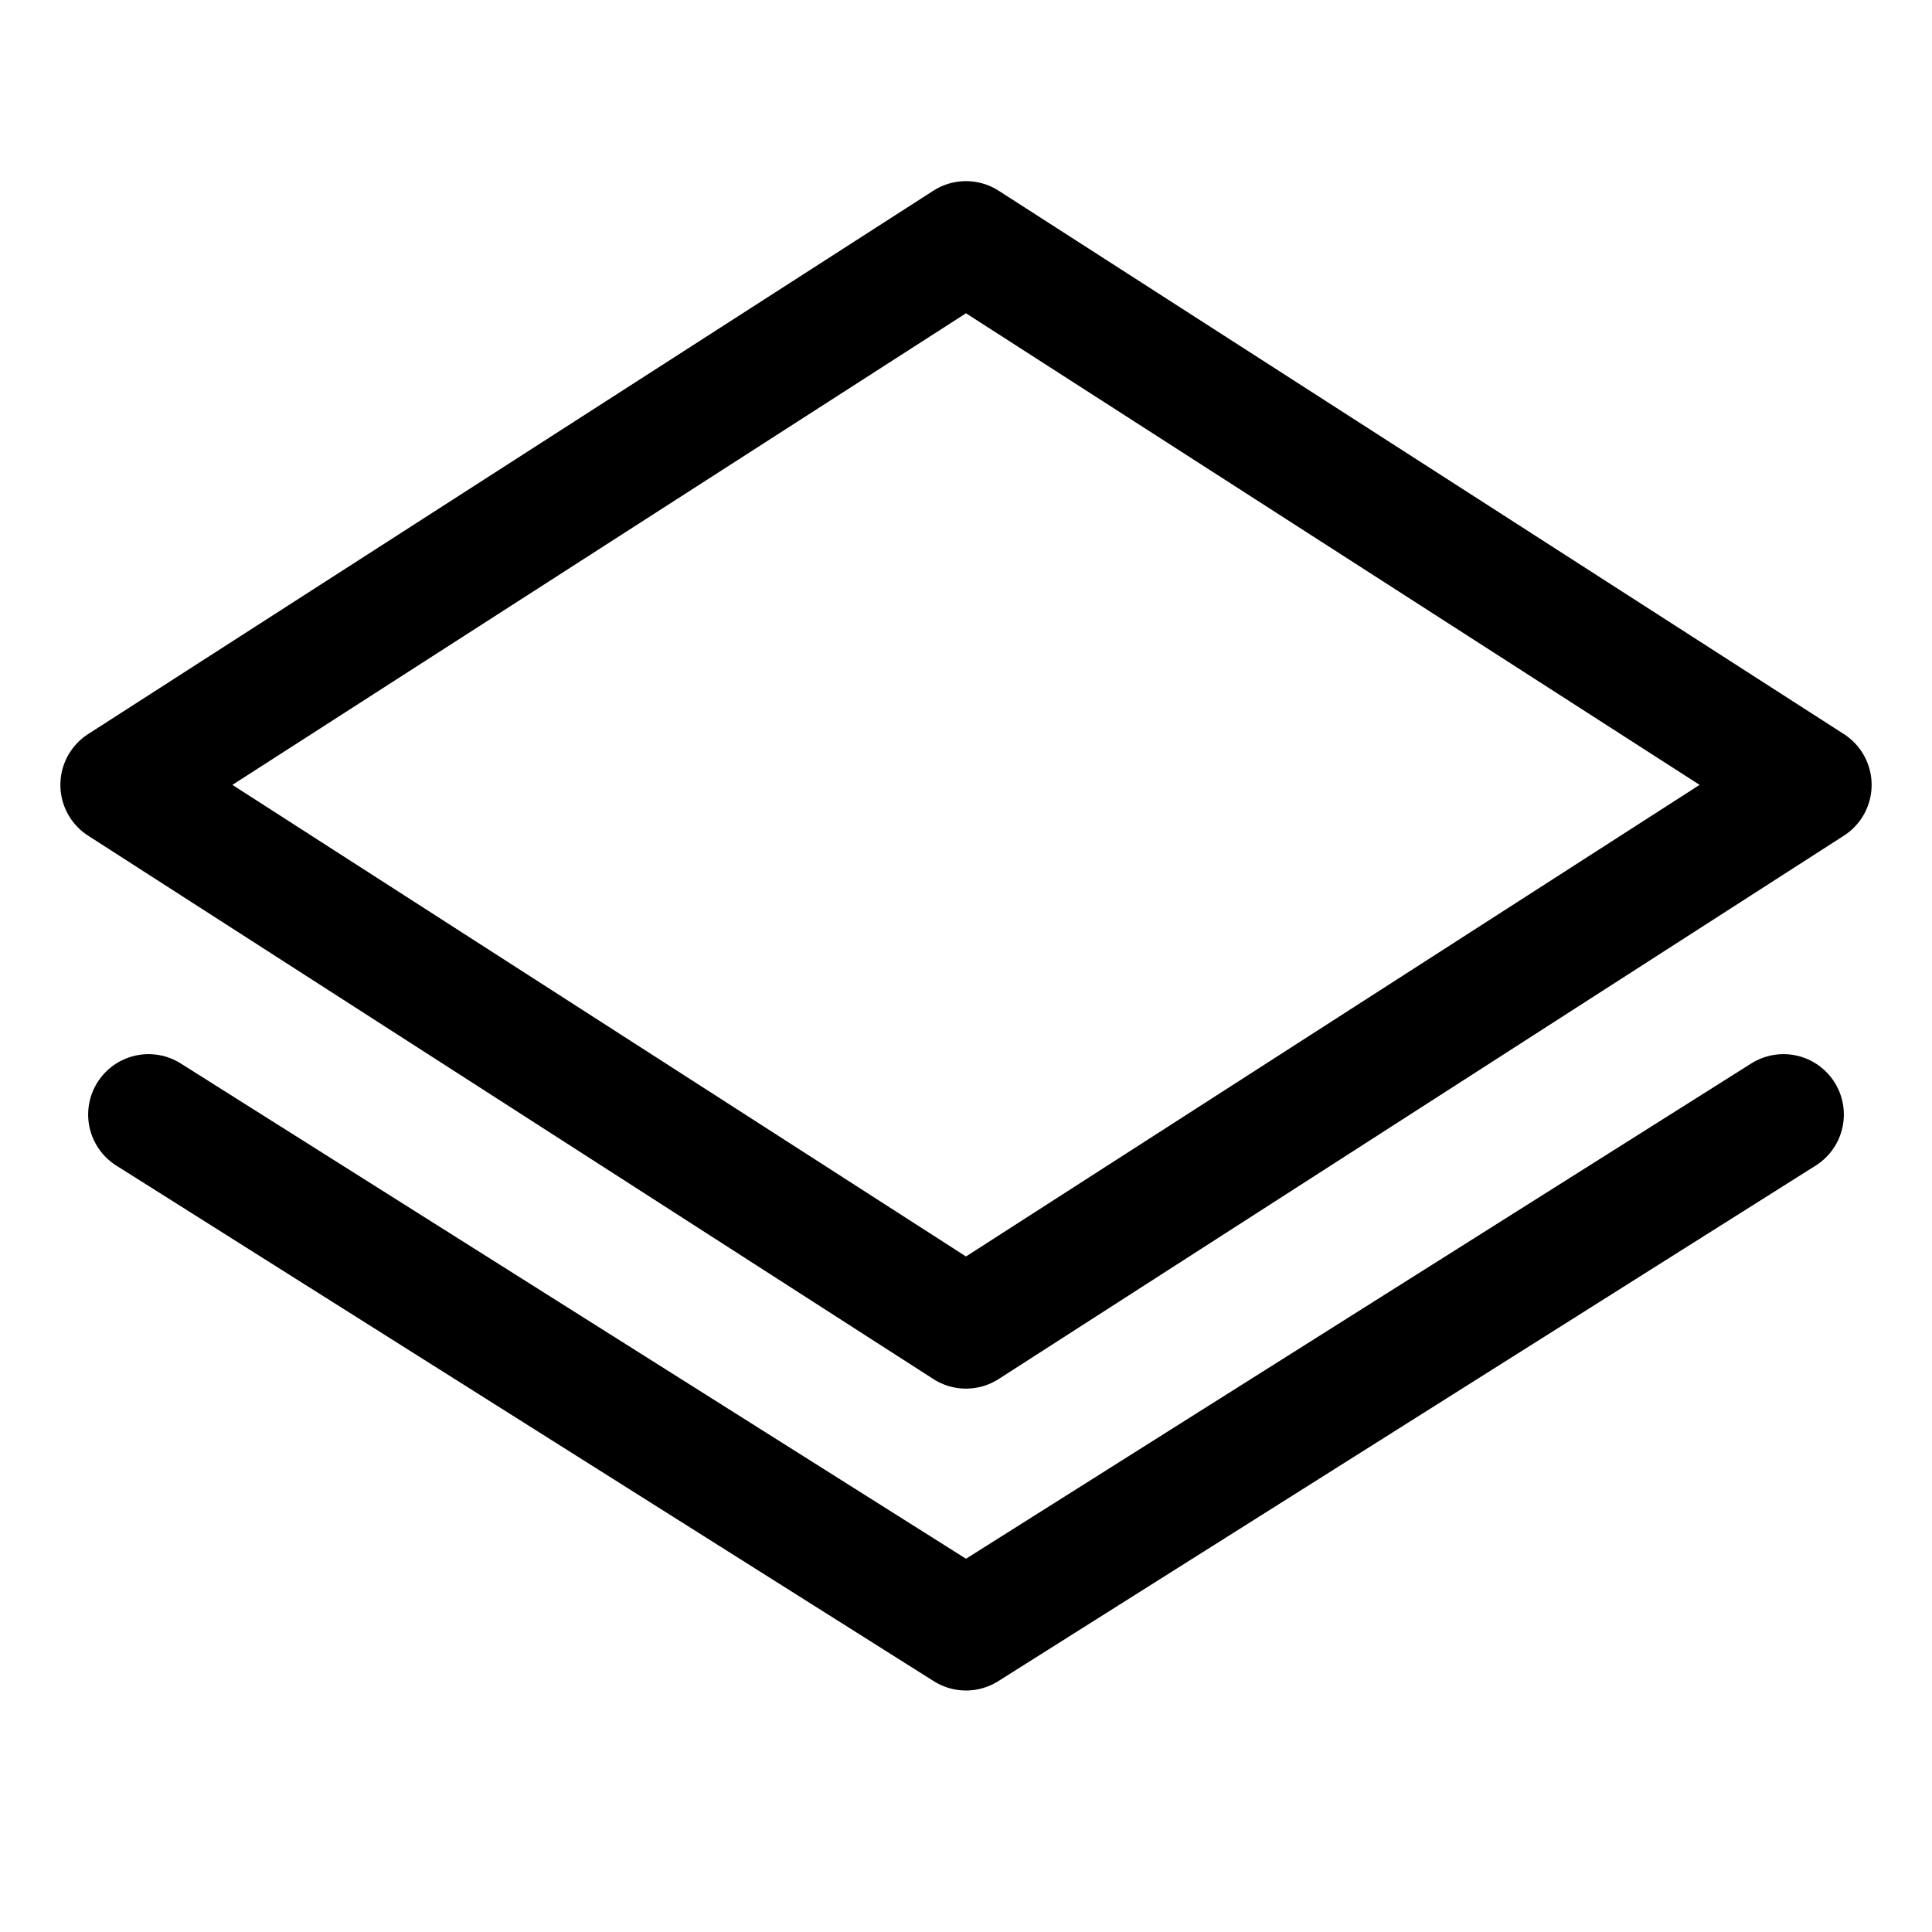 <svg id="Layer_1" data-name="Layer 1" xmlns="http://www.w3.org/2000/svg" viewBox="0 0 32 32"><defs><style>.cls-1{fill:none;stroke:#000;stroke-linecap:round;stroke-linejoin:round;stroke-width:2px;}</style></defs><title>layer(1)</title><polygon class="cls-1" points="30 13 16 22 2 13 16 4 30 13"/><polyline class="cls-1" points="29.54 18.46 16 27 2.46 18.46"/></svg>
